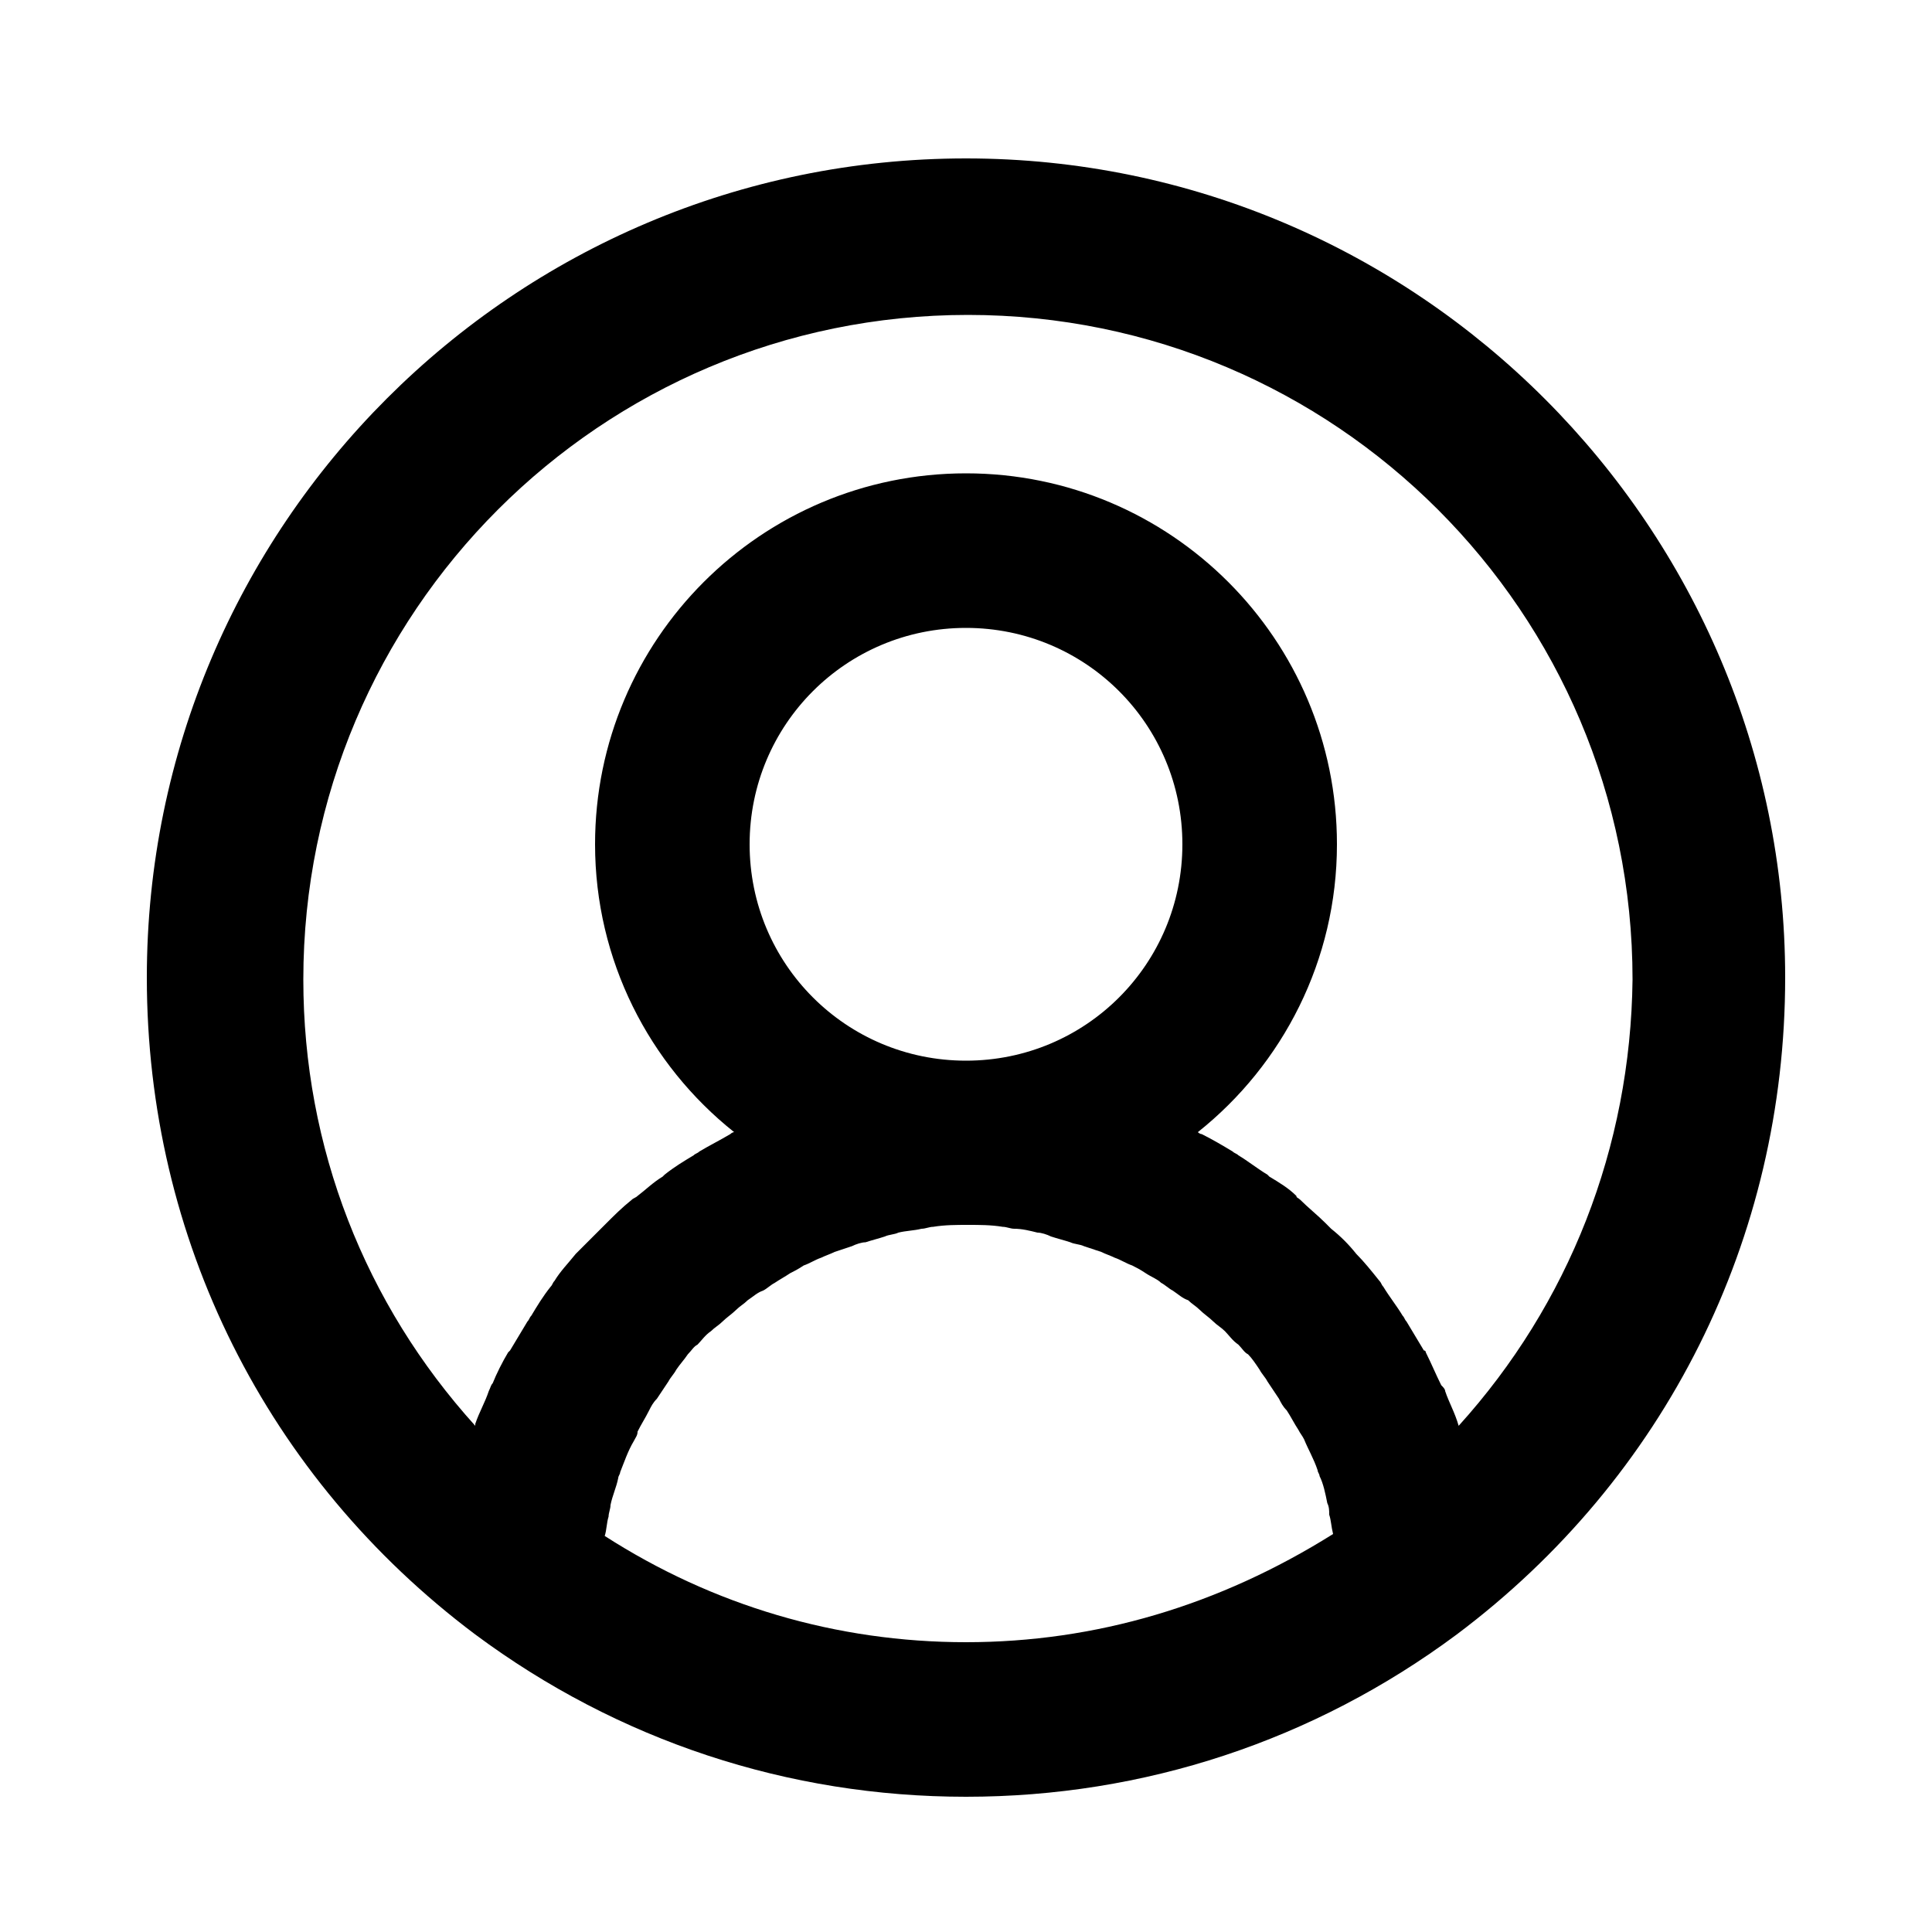 <?xml version="1.0" encoding="utf-8"?>
<!-- Generator: Adobe Illustrator 25.4.1, SVG Export Plug-In . SVG Version: 6.00 Build 0)  -->
<svg version="1.1" id="레이어_1" xmlns="http://www.w3.org/2000/svg" xmlns:xlink="http://www.w3.org/1999/xlink" x="0px"
	 y="0px" viewBox="0 0 100 100" style="enable-background:new 0 0 100 100;" xml:space="preserve">
<path d="M50,8.2c-23.4,0-42.4,19-42.4,42.4c0,13.5,6.2,25.9,17,34C32,90.1,40.8,93,50,93s18-2.9,25.4-8.4c10.8-8.1,17-20.5,17-34
	C92.4,27.3,73.4,8.2,50,8.2z M50,85c-6.7,0-13.1-1.9-18.7-5.5c0.1-0.3,0.1-0.7,0.2-1c0-0.2,0.1-0.4,0.1-0.6c0.1-0.5,0.3-0.9,0.4-1.4
	c0-0.1,0.1-0.2,0.1-0.3c0.2-0.5,0.4-1.1,0.7-1.6c0.1-0.2,0.2-0.3,0.2-0.5c0.2-0.4,0.4-0.7,0.6-1.1c0.1-0.2,0.2-0.4,0.4-0.6
	c0.2-0.3,0.4-0.6,0.6-0.9c0.1-0.2,0.3-0.4,0.4-0.6c0.2-0.3,0.4-0.5,0.6-0.8c0.2-0.2,0.3-0.4,0.5-0.5c0.2-0.2,0.4-0.5,0.7-0.7
	c0.2-0.2,0.4-0.3,0.6-0.5c0.2-0.2,0.5-0.4,0.7-0.6c0.2-0.2,0.4-0.3,0.6-0.5c0.3-0.2,0.5-0.4,0.8-0.5c0.2-0.1,0.4-0.3,0.6-0.4
	c0.3-0.2,0.5-0.3,0.8-0.5c0.2-0.1,0.4-0.2,0.7-0.4c0.3-0.1,0.6-0.3,0.9-0.4c0.2-0.1,0.5-0.2,0.7-0.3c0.3-0.1,0.6-0.2,0.9-0.3
	c0.2-0.1,0.5-0.2,0.7-0.2c0.3-0.1,0.7-0.2,1-0.3c0.2-0.1,0.5-0.1,0.7-0.2c0.4-0.1,0.8-0.1,1.2-0.2c0.2,0,0.4-0.1,0.6-0.1
	c0.6-0.1,1.2-0.1,1.8-0.1c0.6,0,1.2,0,1.8,0.1c0.2,0,0.4,0.1,0.6,0.1c0.4,0,0.8,0.1,1.2,0.2c0.2,0,0.5,0.1,0.7,0.2
	c0.3,0.1,0.7,0.2,1,0.3c0.2,0.1,0.5,0.1,0.7,0.2c0.3,0.1,0.6,0.2,0.9,0.3c0.2,0.1,0.5,0.2,0.7,0.3c0.3,0.1,0.6,0.3,0.9,0.4
	c0.2,0.1,0.4,0.2,0.7,0.4c0.3,0.2,0.6,0.3,0.8,0.5c0.2,0.1,0.4,0.3,0.6,0.4c0.3,0.2,0.5,0.4,0.8,0.5c0.2,0.2,0.4,0.3,0.6,0.5
	c0.2,0.2,0.5,0.4,0.7,0.6c0.2,0.2,0.4,0.3,0.6,0.5c0.2,0.2,0.4,0.5,0.7,0.7c0.2,0.2,0.3,0.4,0.5,0.5c0.2,0.2,0.4,0.5,0.6,0.8
	c0.1,0.2,0.3,0.4,0.4,0.6c0.2,0.3,0.4,0.6,0.6,0.9c0.1,0.2,0.2,0.4,0.4,0.6c0.2,0.3,0.4,0.7,0.6,1c0.1,0.2,0.2,0.3,0.3,0.5
	c0.2,0.5,0.5,1,0.7,1.6c0,0.1,0.1,0.2,0.1,0.3c0.2,0.4,0.3,0.9,0.4,1.4c0.1,0.2,0.1,0.4,0.1,0.6c0.1,0.3,0.1,0.6,0.2,1
	C63.1,83.1,56.7,85,50,85z M38.8,43.7c0-6.2,5-11.2,11.2-11.2s11.2,5,11.2,11.2c0,6.2-5,11.2-11.2,11.2S38.8,49.9,38.8,43.7z
	 M75.5,73.8C75.5,73.8,75.4,73.7,75.5,73.8c-0.2-0.7-0.5-1.2-0.7-1.8c0-0.1-0.1-0.2-0.2-0.3c-0.3-0.6-0.5-1.1-0.8-1.7
	c0,0,0-0.1-0.1-0.1c-0.3-0.5-0.6-1-0.9-1.5c-0.1-0.1-0.1-0.2-0.2-0.3c-0.3-0.5-0.7-1-1-1.5c-0.1-0.1-0.1-0.2-0.2-0.3
	c-0.4-0.5-0.8-1-1.2-1.4c0,0,0,0,0,0c-0.4-0.5-0.8-0.9-1.3-1.3c-0.1-0.1-0.2-0.2-0.3-0.3c-0.4-0.4-0.9-0.8-1.3-1.2
	c-0.1-0.1-0.2-0.1-0.2-0.2c-0.4-0.4-0.9-0.7-1.4-1c0,0-0.1-0.1-0.1-0.1c-0.5-0.3-1-0.7-1.5-1c-0.1-0.1-0.2-0.1-0.3-0.2
	c-0.5-0.3-1-0.6-1.6-0.9c-0.1,0-0.2-0.1-0.2-0.1c0,0,0,0,0,0c4.4-3.5,7.2-8.9,7.2-14.9c0-10.6-8.6-19.2-19.2-19.2
	s-19.2,8.6-19.2,19.2c0,6,2.8,11.4,7.2,14.9c0,0,0,0,0,0c-0.1,0-0.2,0.1-0.2,0.1c-0.5,0.3-1.1,0.6-1.6,0.9c-0.1,0.1-0.2,0.1-0.3,0.2
	c-0.5,0.3-1,0.6-1.5,1c0,0-0.1,0.1-0.1,0.1c-0.5,0.3-0.9,0.7-1.3,1c-0.1,0.1-0.2,0.1-0.3,0.2c-0.5,0.4-0.9,0.8-1.3,1.2
	c-0.1,0.1-0.2,0.2-0.3,0.3c-0.4,0.4-0.9,0.9-1.3,1.3c0,0,0,0,0,0c-0.4,0.5-0.8,0.9-1.1,1.4c-0.1,0.1-0.1,0.2-0.2,0.3
	c-0.4,0.5-0.7,1-1,1.5c-0.1,0.1-0.1,0.2-0.2,0.3c-0.3,0.5-0.6,1-0.9,1.5c0,0-0.1,0.1-0.1,0.1c-0.3,0.5-0.6,1.1-0.8,1.6
	c-0.1,0.1-0.1,0.2-0.2,0.4c-0.2,0.6-0.5,1.1-0.7,1.7c0,0,0,0.1,0,0.1c-5.7-6.3-8.9-14.4-8.9-23.1c0-19,15.4-34.4,34.4-34.4
	c19,0,34.4,15.4,34.4,34.4C84.4,59.4,81.2,67.5,75.5,73.8z"/>
</svg>
